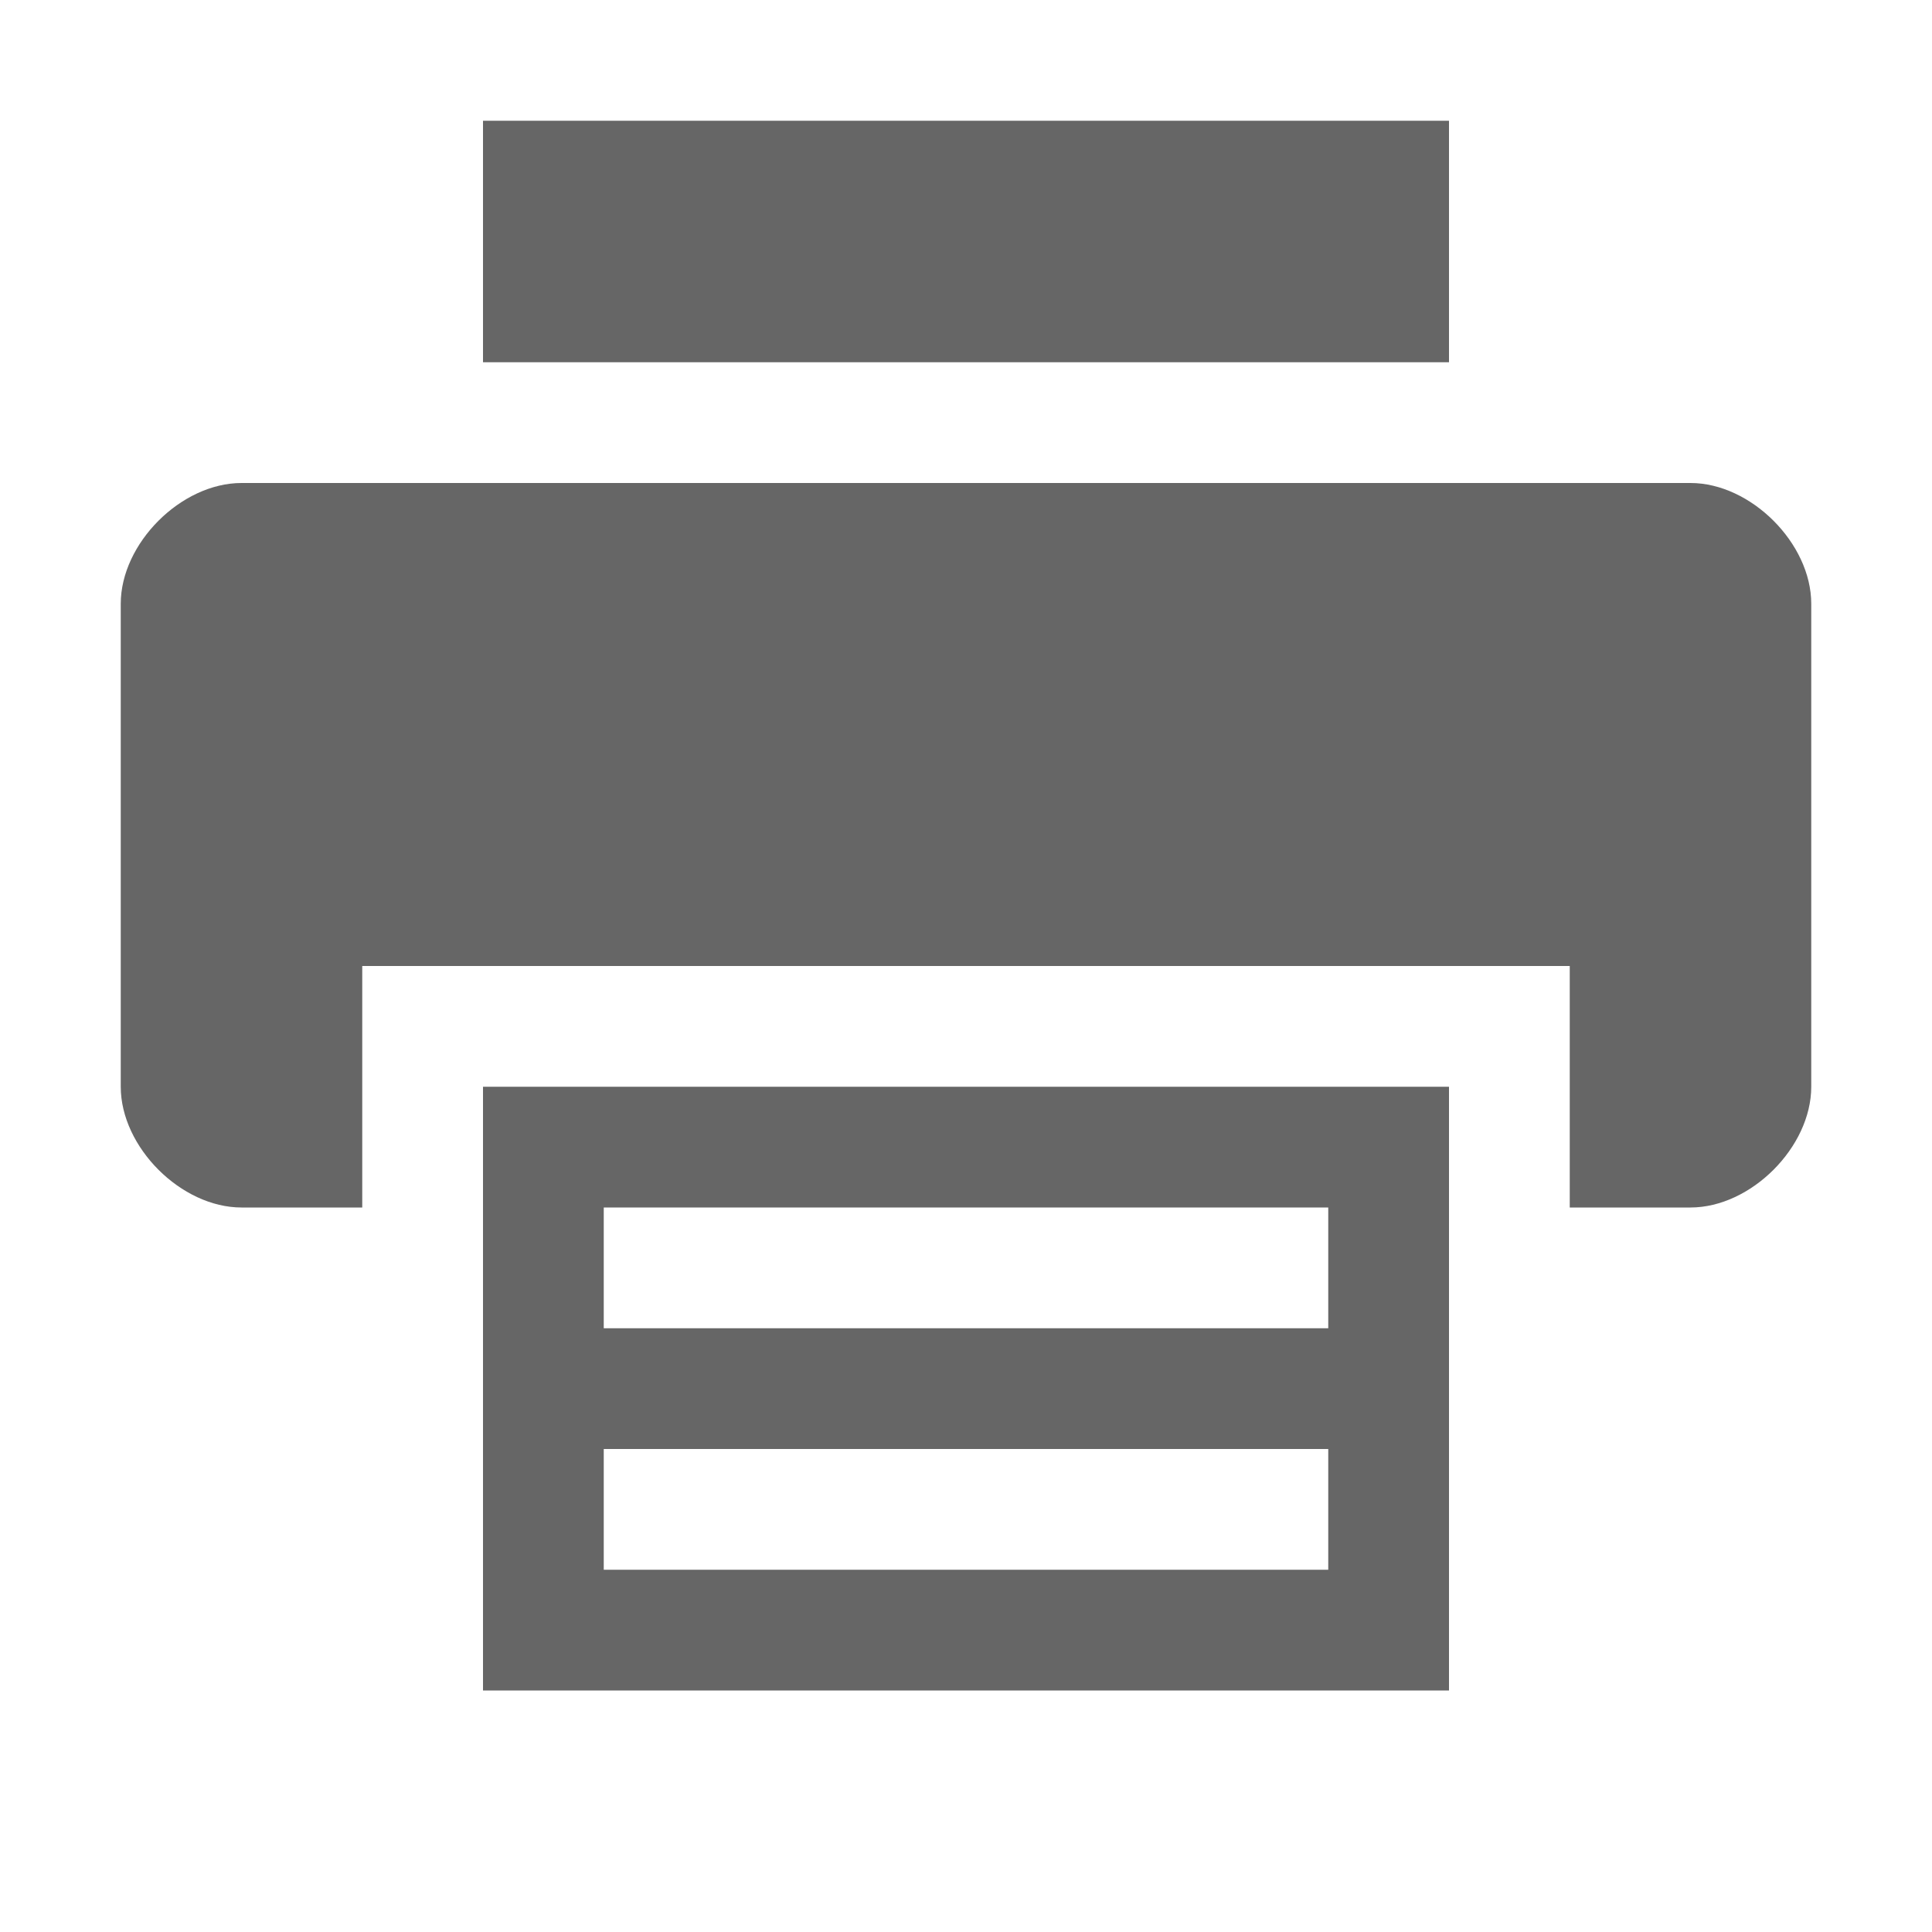 <?xml version="1.0" encoding="UTF-8" standalone="no"?>


<svg
 
 
 
 
 xmlns="http://www.w3.org/2000/svg"
 
 version="1.1"
 width="16"
 height="16"
 >
 <title
 >MuseScore Icon Theme</title>
 <defs
 />
 <g
 transform="translate(-118,-103)"
 />
 <g
 transform="translate(-153,-123)"
 
 style="">
 <path
 d="m 155,127 c -0.5,0 -1,0.5 -1,1 l 0,4 c 0,0.5 0.5,1 1,1 l 1,0 0,-2 10,0 0,2 1,0 c 0.5,0 1,-0.5 1,-1 l 0,-4 c 0,-0.5 -0.5,-1 -1,-1 l -12,0 z"
 
 
 style="fill:#666666" />
 <path
 d="m 157,124 0,2 8,0 0,-2 -8,0 z"
 
 
 style="fill:#666666" />
 <path
 d="m 157,132 0,5 8,0 0,-5 -8,0 z m 1,1 6,0 0,1 -6,0 0,-1 z m 0,2 6,0 0,1 -6,0 0,-1 z"
 
 
 style="fill:#666666" />
 </g>
</svg>
